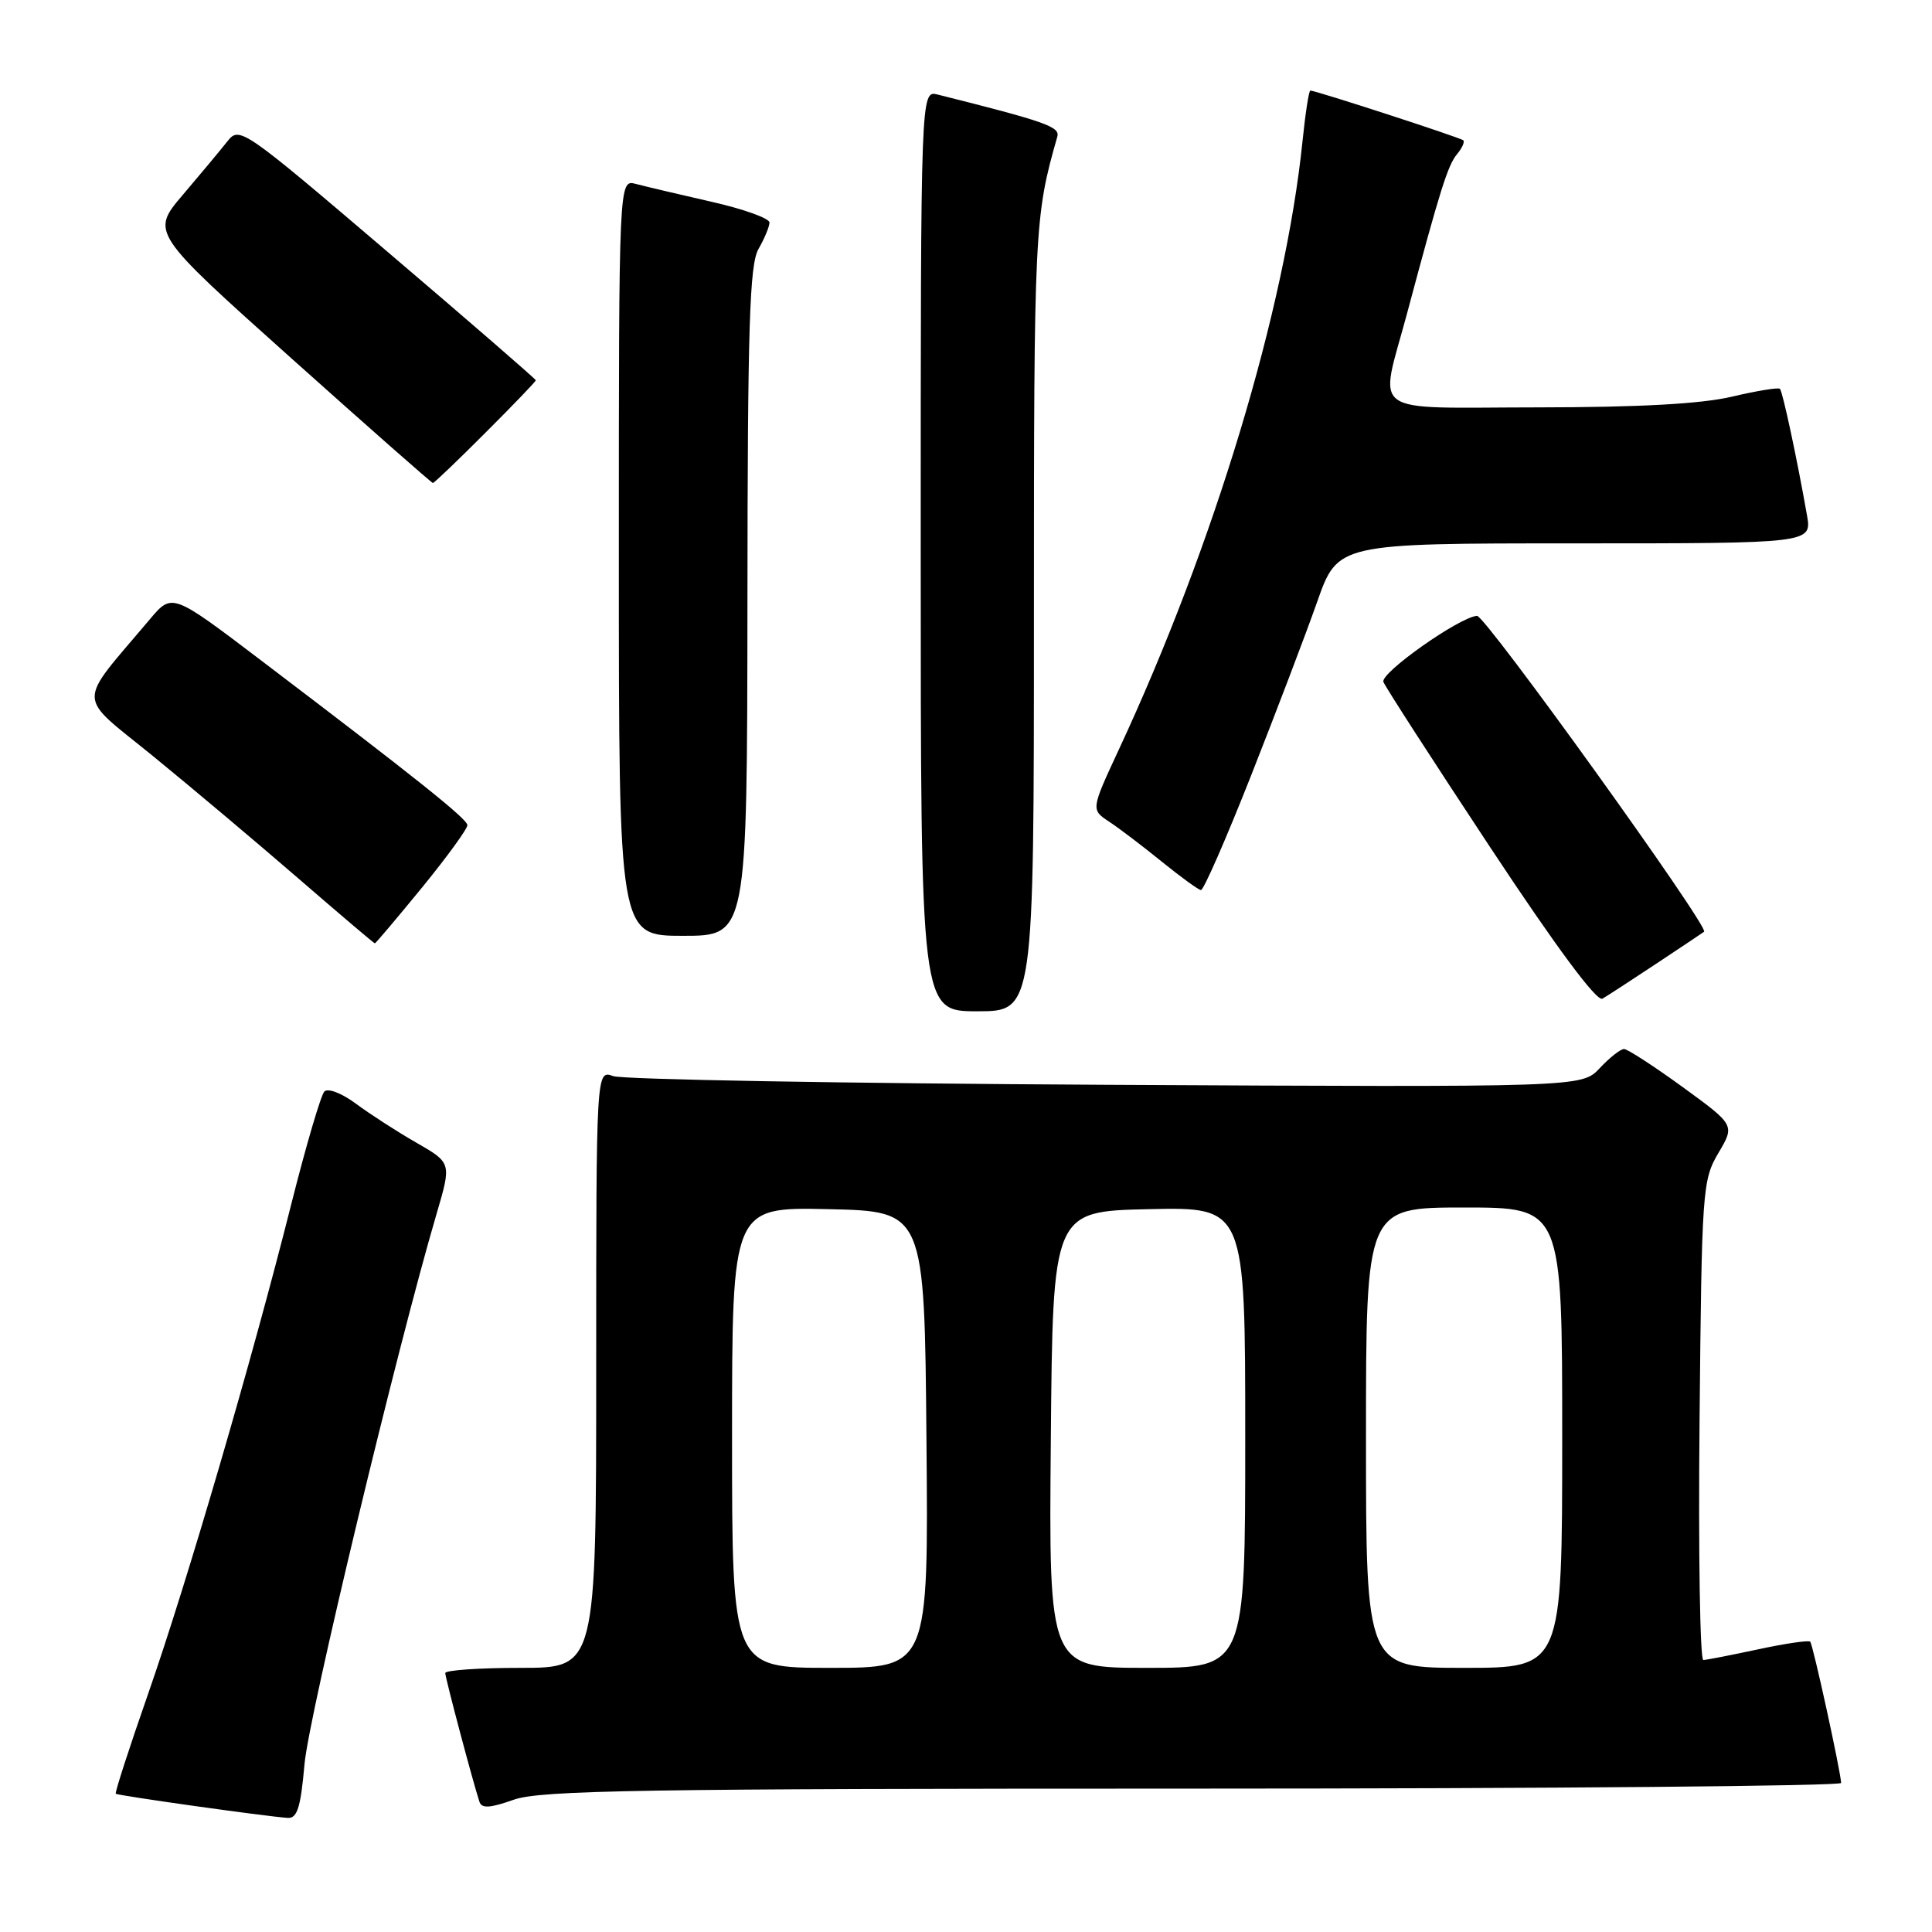 <?xml version="1.0" encoding="UTF-8" standalone="no"?>
<!DOCTYPE svg PUBLIC "-//W3C//DTD SVG 1.1//EN" "http://www.w3.org/Graphics/SVG/1.1/DTD/svg11.dtd" >
<svg xmlns="http://www.w3.org/2000/svg" xmlns:xlink="http://www.w3.org/1999/xlink" version="1.1" viewBox="0 0 256 256">
 <g >
 <path fill="currentColor"
d=" M 40.35 233.75 C 40.92 227.32 52.62 178.59 57.86 160.80 C 59.83 154.09 59.83 154.09 55.17 151.41 C 52.60 149.94 49.00 147.61 47.17 146.25 C 45.30 144.86 43.46 144.15 42.98 144.63 C 42.52 145.11 40.55 151.80 38.61 159.50 C 33.38 180.28 24.75 209.77 19.62 224.46 C 17.13 231.59 15.20 237.54 15.34 237.68 C 15.59 237.92 34.95 240.65 38.10 240.88 C 39.38 240.98 39.84 239.54 40.35 233.75 Z  M 158.13 237.00 C 205.36 237.00 243.98 236.66 243.96 236.25 C 243.87 234.58 240.22 217.88 239.86 217.53 C 239.65 217.32 236.56 217.77 232.99 218.54 C 229.42 219.30 226.14 219.95 225.70 219.96 C 225.26 219.98 225.03 205.71 225.20 188.25 C 225.49 157.64 225.58 156.37 227.69 152.79 C 229.89 149.08 229.89 149.08 222.96 144.04 C 219.15 141.27 215.65 139.00 215.19 139.00 C 214.73 139.00 213.28 140.14 211.97 141.54 C 209.59 144.07 209.59 144.07 146.54 143.74 C 111.87 143.56 82.49 143.04 81.25 142.59 C 79.00 141.77 79.00 141.77 79.00 181.38 C 79.00 221.00 79.00 221.00 69.00 221.00 C 63.50 221.00 59.00 221.31 59.00 221.69 C 59.00 222.33 62.63 236.00 63.52 238.72 C 63.82 239.66 64.88 239.60 68.08 238.47 C 71.63 237.22 85.11 237.00 158.13 237.00 Z  M 137.00 81.72 C 137.00 30.22 137.07 28.69 140.10 18.11 C 140.48 16.80 138.56 16.12 124.25 12.53 C 122.00 11.96 122.00 11.96 122.00 72.98 C 122.00 134.00 122.00 134.00 129.50 134.00 C 137.00 134.00 137.00 134.00 137.00 81.72 Z  M 219.50 127.67 C 222.80 125.48 225.64 123.59 225.80 123.46 C 226.54 122.89 196.79 81.51 195.71 81.60 C 193.32 81.80 182.86 89.19 183.31 90.36 C 183.56 91.02 189.93 100.88 197.47 112.29 C 206.22 125.53 211.59 132.77 212.33 132.33 C 212.97 131.96 216.20 129.86 219.50 127.67 Z  M 55.94 117.58 C 59.27 113.50 61.97 109.78 61.93 109.33 C 61.86 108.47 55.12 103.09 34.65 87.55 C 22.81 78.56 22.81 78.56 19.88 82.03 C 10.06 93.68 10.01 91.83 20.29 100.20 C 25.35 104.33 33.99 111.60 39.49 116.36 C 44.98 121.11 49.56 125.00 49.67 125.00 C 49.78 125.00 52.60 121.66 55.94 117.58 Z  M 99.04 79.75 C 99.06 43.27 99.32 35.06 100.50 33.00 C 101.29 31.62 101.95 30.05 101.96 29.49 C 101.98 28.94 98.51 27.69 94.25 26.73 C 89.99 25.76 85.49 24.70 84.25 24.37 C 82.00 23.77 82.00 23.77 82.00 73.88 C 82.00 124.00 82.00 124.00 90.50 124.00 C 99.00 124.00 99.00 124.00 99.04 79.75 Z  M 165.78 102.75 C 169.09 94.36 173.03 84.01 174.53 79.75 C 177.26 72.00 177.26 72.00 208.67 72.00 C 240.09 72.00 240.09 72.00 239.43 68.25 C 238.13 60.85 236.21 51.88 235.85 51.52 C 235.65 51.32 232.79 51.78 229.49 52.56 C 225.41 53.52 217.19 53.97 203.75 53.98 C 180.89 54.00 182.74 55.34 186.45 41.50 C 190.84 25.07 191.84 21.90 193.07 20.42 C 193.74 19.61 194.11 18.79 193.89 18.59 C 193.51 18.23 174.33 12.00 173.63 12.00 C 173.43 12.00 172.97 15.01 172.59 18.70 C 170.31 40.97 160.87 72.24 148.22 99.39 C 144.55 107.29 144.55 107.29 146.99 108.89 C 148.33 109.78 151.47 112.16 153.96 114.19 C 156.46 116.21 158.78 117.90 159.13 117.94 C 159.48 117.97 162.47 111.14 165.78 102.75 Z  M 64.33 57.33 C 68.00 53.67 71.00 50.54 71.00 50.39 C 71.00 50.24 62.17 42.58 51.38 33.39 C 32.15 16.99 31.73 16.70 30.13 18.73 C 29.23 19.87 26.58 23.05 24.24 25.80 C 19.98 30.80 19.98 30.80 38.52 47.40 C 48.72 56.53 57.20 64.00 57.36 64.00 C 57.53 64.00 60.67 61.00 64.33 57.33 Z  M 97.00 190.47 C 97.00 159.94 97.00 159.94 109.75 160.22 C 122.50 160.50 122.50 160.50 122.76 190.75 C 123.03 221.00 123.03 221.00 110.01 221.00 C 97.00 221.00 97.00 221.00 97.00 190.47 Z  M 139.24 190.75 C 139.50 160.50 139.50 160.50 152.25 160.22 C 165.00 159.94 165.00 159.94 165.00 190.47 C 165.00 221.00 165.00 221.00 151.99 221.00 C 138.97 221.00 138.97 221.00 139.24 190.75 Z  M 181.00 190.50 C 181.00 160.00 181.00 160.00 194.00 160.00 C 207.00 160.00 207.00 160.00 207.00 190.50 C 207.00 221.00 207.00 221.00 194.00 221.00 C 181.00 221.00 181.00 221.00 181.00 190.50 Z "/>
</g>
</svg>